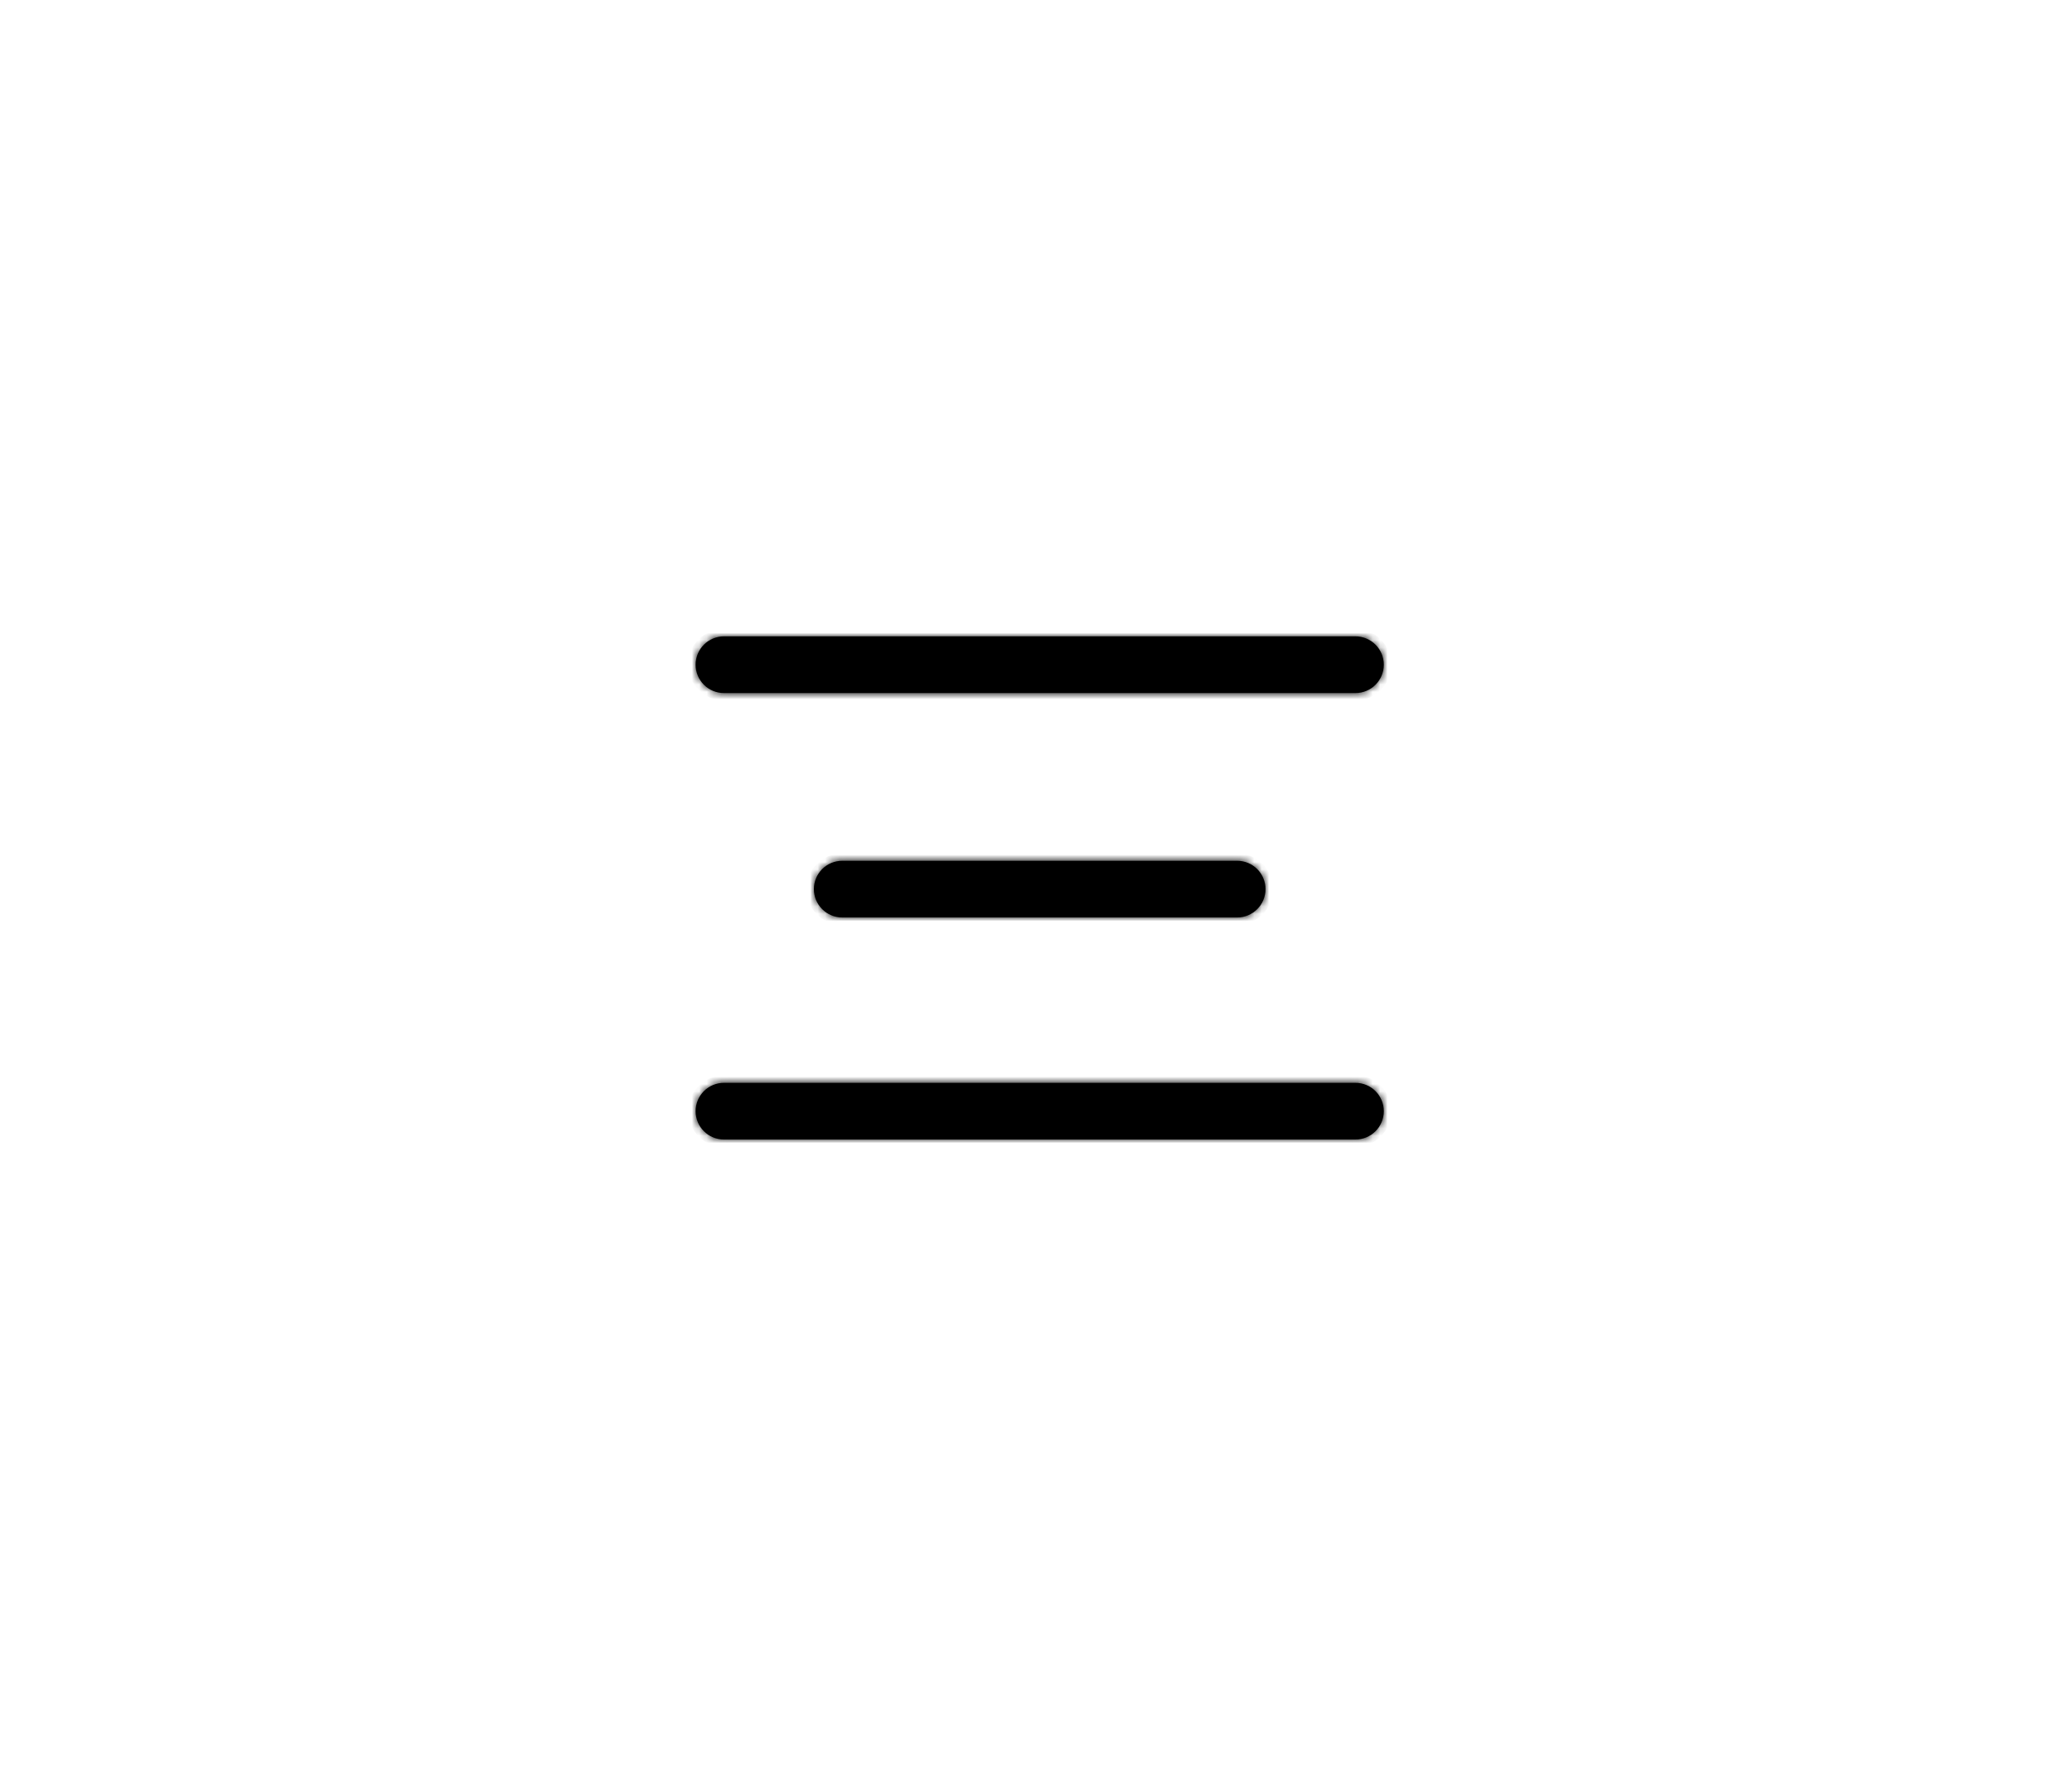 <svg width="280" height="240" viewBox="0 0 280 240" fill="none" xmlns="http://www.w3.org/2000/svg">
<mask id="path-1-inside-1" fill="white">
<path fillRule="evenodd" clipRule="evenodd" d="M183.169 88H97.831C96.82 88 96 88.82 96 89.831C96 90.842 96.82 91.662 97.831 91.662H183.169C184.18 91.662 185 90.842 185 89.831C185 88.82 184.18 88 183.169 88ZM97.831 86C95.715 86 94 87.715 94 89.831C94 91.947 95.715 93.662 97.831 93.662H183.169C185.285 93.662 187 91.947 187 89.831C187 87.715 185.285 86 183.169 86H97.831ZM167.185 118.329H113.815C112.804 118.329 111.984 119.148 111.984 120.16C111.984 121.171 112.804 121.991 113.815 121.991H167.185C168.196 121.991 169.016 121.171 169.016 120.16C169.016 119.148 168.196 118.329 167.185 118.329ZM113.815 116.329C111.7 116.329 109.984 118.044 109.984 120.16C109.984 122.275 111.7 123.991 113.815 123.991H167.185C169.3 123.991 171.016 122.275 171.016 120.16C171.016 118.044 169.3 116.329 167.185 116.329H113.815ZM97.831 148.338H183.169C184.18 148.338 185 149.158 185 150.169C185 151.18 184.18 152 183.169 152H97.831C96.82 152 96 151.18 96 150.169C96 149.158 96.82 148.338 97.831 148.338ZM94 150.169C94 148.053 95.715 146.338 97.831 146.338H183.169C185.285 146.338 187 148.053 187 150.169C187 152.285 185.285 154 183.169 154H97.831C95.715 154 94 152.285 94 150.169Z"/>
</mask>
<path fillRule="evenodd" clipRule="evenodd" d="M183.169 88H97.831C96.82 88 96 88.82 96 89.831C96 90.842 96.82 91.662 97.831 91.662H183.169C184.18 91.662 185 90.842 185 89.831C185 88.82 184.18 88 183.169 88ZM97.831 86C95.715 86 94 87.715 94 89.831C94 91.947 95.715 93.662 97.831 93.662H183.169C185.285 93.662 187 91.947 187 89.831C187 87.715 185.285 86 183.169 86H97.831ZM167.185 118.329H113.815C112.804 118.329 111.984 119.148 111.984 120.16C111.984 121.171 112.804 121.991 113.815 121.991H167.185C168.196 121.991 169.016 121.171 169.016 120.16C169.016 119.148 168.196 118.329 167.185 118.329ZM113.815 116.329C111.7 116.329 109.984 118.044 109.984 120.16C109.984 122.275 111.7 123.991 113.815 123.991H167.185C169.3 123.991 171.016 122.275 171.016 120.16C171.016 118.044 169.3 116.329 167.185 116.329H113.815ZM97.831 148.338H183.169C184.18 148.338 185 149.158 185 150.169C185 151.18 184.18 152 183.169 152H97.831C96.82 152 96 151.18 96 150.169C96 149.158 96.82 148.338 97.831 148.338ZM94 150.169C94 148.053 95.715 146.338 97.831 146.338H183.169C185.285 146.338 187 148.053 187 150.169C187 152.285 185.285 154 183.169 154H97.831C95.715 154 94 152.285 94 150.169Z" fill="black"/>
<path d="M97.831 89H183.169V87H97.831V89ZM97 89.831C97 89.372 97.372 89 97.831 89V87C96.267 87 95 88.267 95 89.831H97ZM97.831 90.662C97.372 90.662 97 90.29 97 89.831H95C95 91.394 96.267 92.662 97.831 92.662V90.662ZM183.169 90.662H97.831V92.662H183.169V90.662ZM184 89.831C184 90.29 183.628 90.662 183.169 90.662V92.662C184.733 92.662 186 91.394 186 89.831H184ZM183.169 89C183.628 89 184 89.372 184 89.831H186C186 88.267 184.733 87 183.169 87V89ZM95 89.831C95 88.267 96.267 87 97.831 87V85C95.163 85 93 87.163 93 89.831H95ZM97.831 92.662C96.267 92.662 95 91.394 95 89.831H93C93 92.499 95.163 94.662 97.831 94.662V92.662ZM183.169 92.662H97.831V94.662H183.169V92.662ZM186 89.831C186 91.394 184.733 92.662 183.169 92.662V94.662C185.837 94.662 188 92.499 188 89.831H186ZM183.169 87C184.733 87 186 88.267 186 89.831H188C188 87.163 185.837 85 183.169 85V87ZM97.831 87H183.169V85H97.831V87ZM113.815 119.329H167.185V117.329H113.815V119.329ZM112.984 120.16C112.984 119.701 113.356 119.329 113.815 119.329V117.329C112.252 117.329 110.984 118.596 110.984 120.16H112.984ZM113.815 120.991C113.356 120.991 112.984 120.619 112.984 120.16H110.984C110.984 121.723 112.252 122.991 113.815 122.991V120.991ZM167.185 120.991H113.815V122.991H167.185V120.991ZM168.016 120.16C168.016 120.619 167.644 120.991 167.185 120.991V122.991C168.748 122.991 170.016 121.723 170.016 120.16H168.016ZM167.185 119.329C167.644 119.329 168.016 119.701 168.016 120.16H170.016C170.016 118.596 168.748 117.329 167.185 117.329V119.329ZM110.984 120.16C110.984 118.596 112.252 117.329 113.815 117.329V115.329C111.147 115.329 108.984 117.492 108.984 120.16H110.984ZM113.815 122.991C112.252 122.991 110.984 121.723 110.984 120.16H108.984C108.984 122.828 111.147 124.991 113.815 124.991V122.991ZM167.185 122.991H113.815V124.991H167.185V122.991ZM170.016 120.16C170.016 121.723 168.748 122.991 167.185 122.991V124.991C169.853 124.991 172.016 122.828 172.016 120.16H170.016ZM167.185 117.329C168.748 117.329 170.016 118.596 170.016 120.16H172.016C172.016 117.492 169.853 115.329 167.185 115.329V117.329ZM113.815 117.329H167.185V115.329H113.815V117.329ZM183.169 147.338H97.831V149.338H183.169V147.338ZM186 150.169C186 148.605 184.733 147.338 183.169 147.338V149.338C183.628 149.338 184 149.71 184 150.169H186ZM183.169 153C184.733 153 186 151.733 186 150.169H184C184 150.628 183.628 151 183.169 151V153ZM97.831 153H183.169V151H97.831V153ZM95 150.169C95 151.733 96.267 153 97.831 153V151C97.372 151 97 150.628 97 150.169H95ZM97.831 147.338C96.267 147.338 95 148.605 95 150.169H97C97 149.71 97.372 149.338 97.831 149.338V147.338ZM97.831 145.338C95.163 145.338 93 147.501 93 150.169H95C95 148.605 96.267 147.338 97.831 147.338V145.338ZM183.169 145.338H97.831V147.338H183.169V145.338ZM188 150.169C188 147.501 185.837 145.338 183.169 145.338V147.338C184.733 147.338 186 148.605 186 150.169H188ZM183.169 155C185.837 155 188 152.837 188 150.169H186C186 151.733 184.733 153 183.169 153V155ZM97.831 155H183.169V153H97.831V155ZM93 150.169C93 152.837 95.163 155 97.831 155V153C96.267 153 95 151.733 95 150.169H93Z" fill="black" mask="url(#path-1-inside-1)"/>
</svg>
